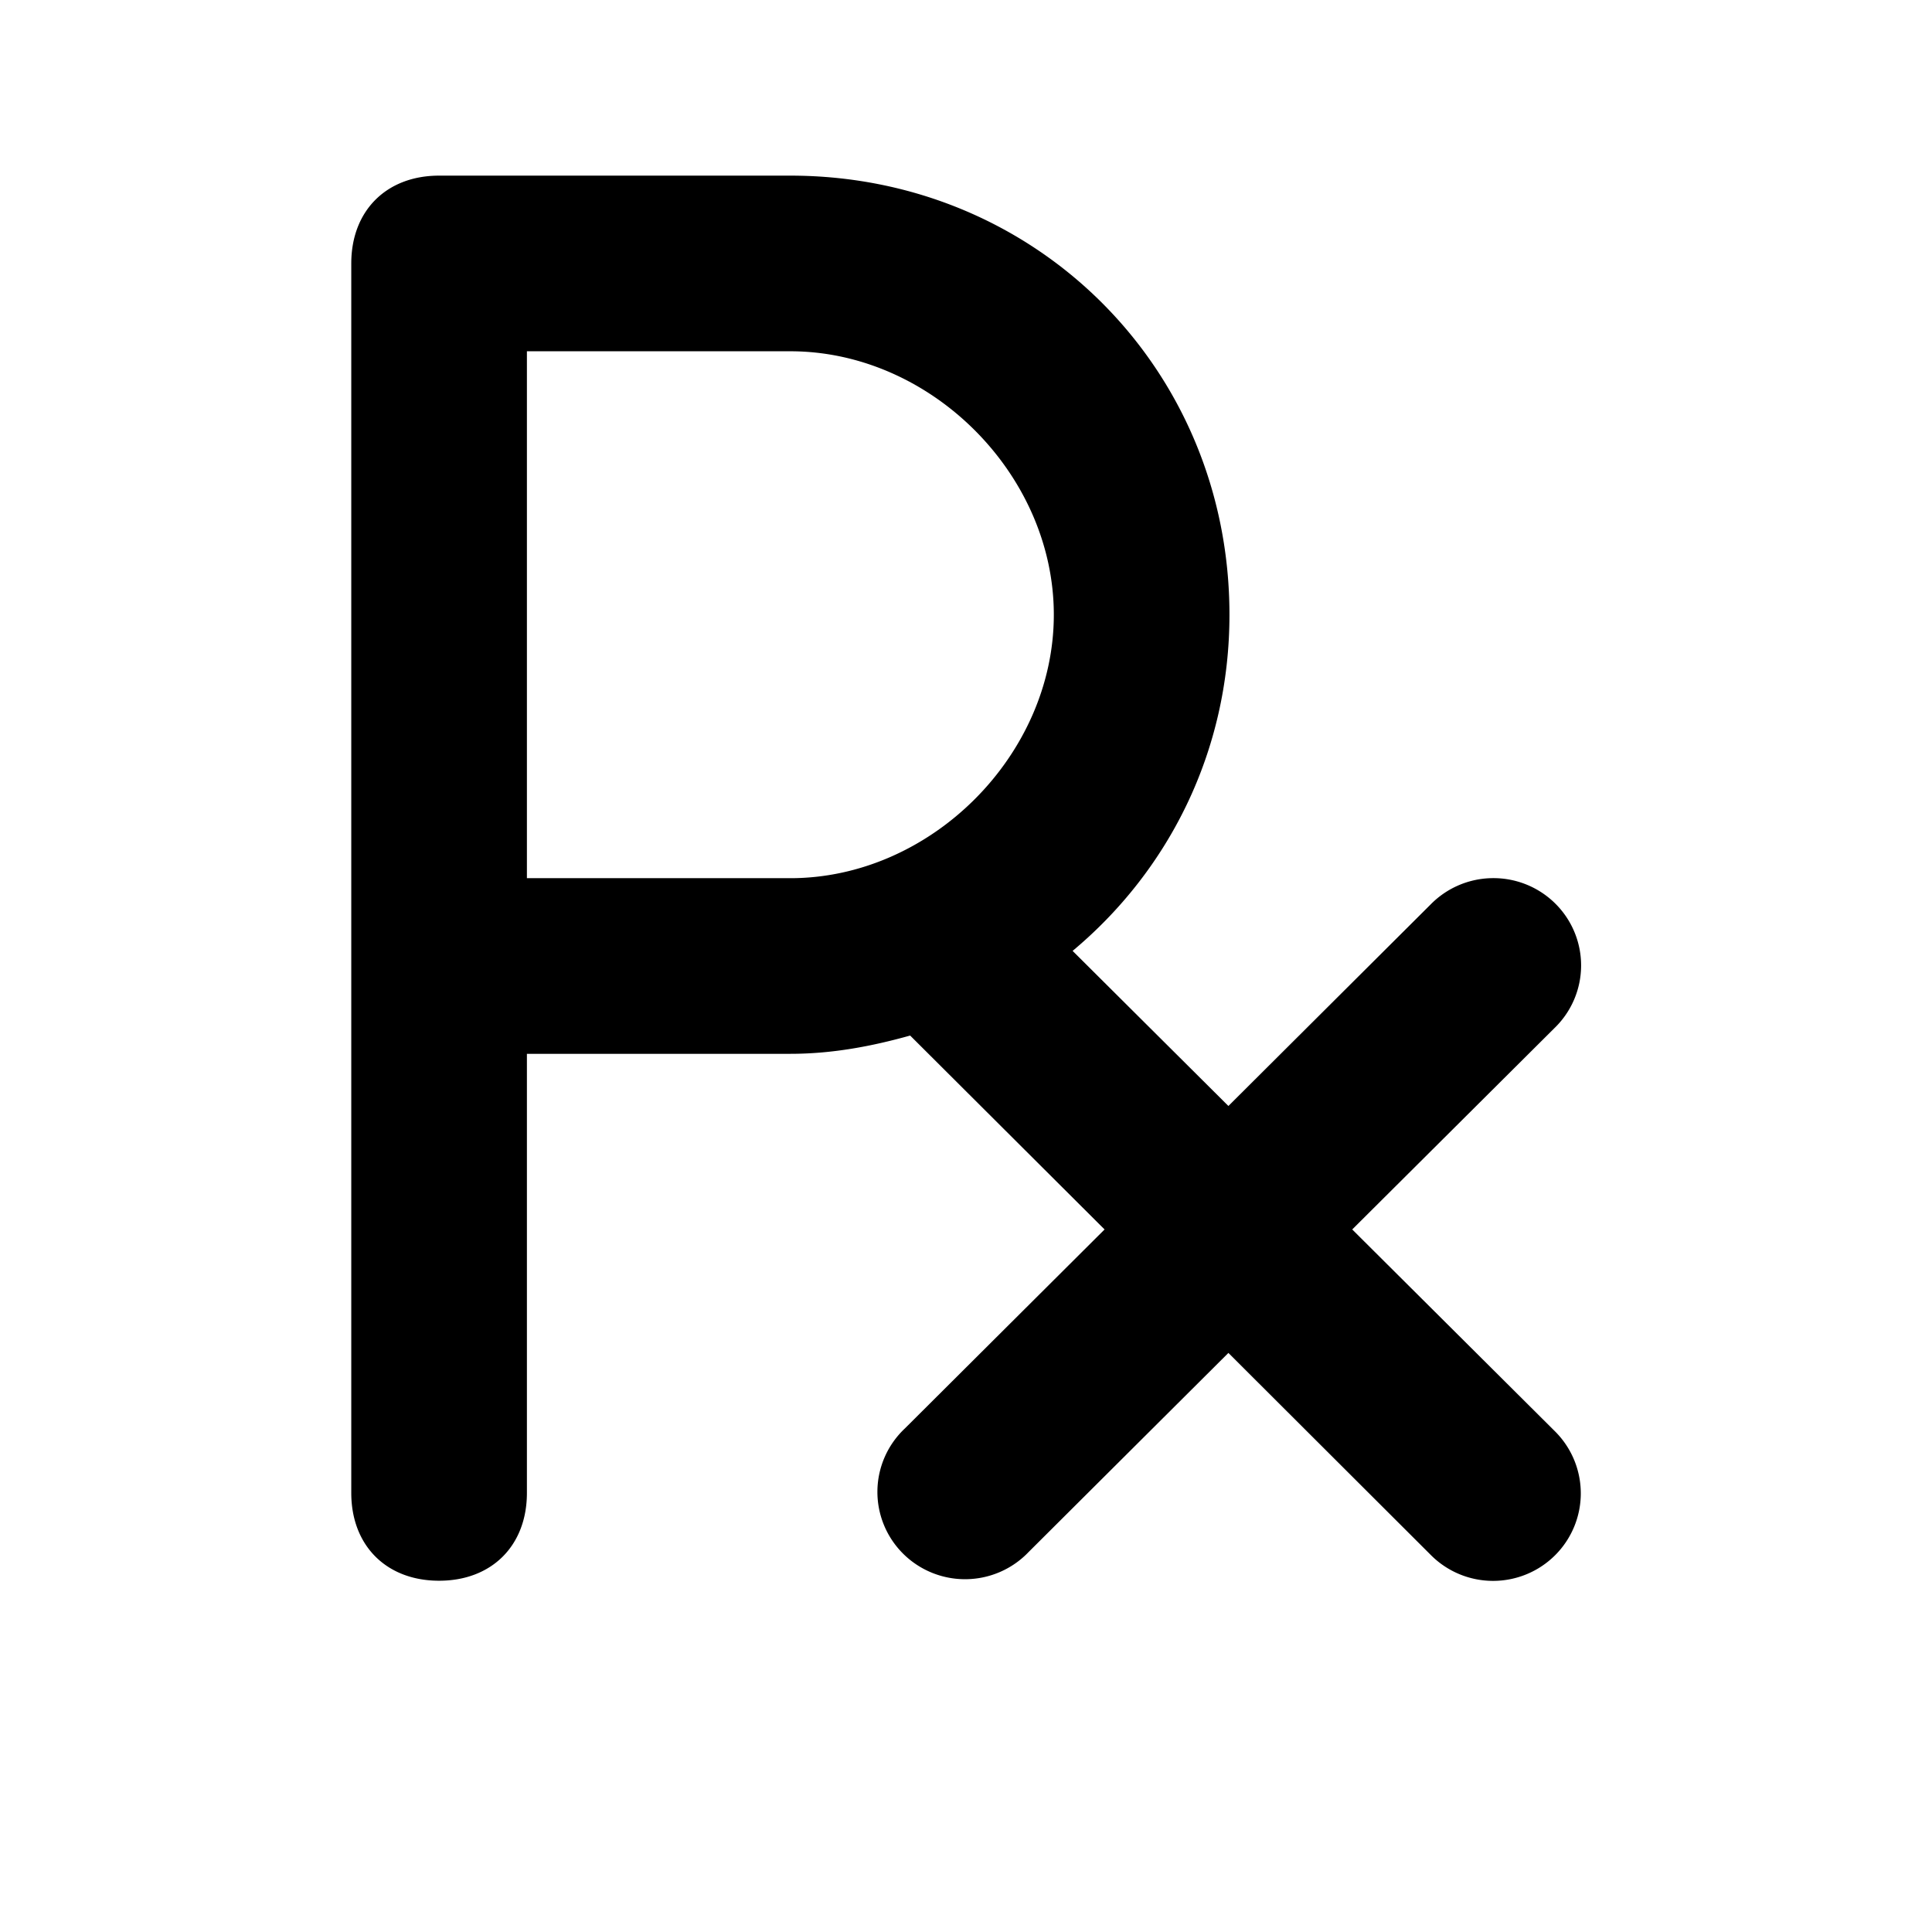 <?xml version="1.0" encoding="UTF-8" standalone="no"?>
<!-- Generator: Adobe Illustrator 18.1.1, SVG Export Plug-In . SVG Version: 6.00 Build 0)  -->

<svg
   xmlns:dc="http://purl.org/dc/elements/1.1/"
   xmlns:cc="http://creativecommons.org/ns#"
   xmlns:rdf="http://www.w3.org/1999/02/22-rdf-syntax-ns#"
   xmlns:svg="http://www.w3.org/2000/svg"
   xmlns="http://www.w3.org/2000/svg"
   xmlns:sodipodi="http://sodipodi.sourceforge.net/DTD/sodipodi-0.dtd"
   xmlns:inkscape="http://www.inkscape.org/namespaces/inkscape"
   version="1.1"
   id="Layer_1"
   x="0px"
   y="0px"
   viewBox="0 0 11 11"
   enable-background="new 0 0 11 11"
   xml:space="preserve"
   inkscape:version="0.91 r13725"
   sodipodi:docname="pharmacy-11-01.svg"><defs
     id="defs21" /><sodipodi:namedview
     pagecolor="#ffffff"
     bordercolor="#666666"
     borderopacity="1"
     objecttolerance="10"
     gridtolerance="10"
     guidetolerance="10"
     inkscape:pageopacity="0"
     inkscape:pageshadow="2"
     inkscape:window-width="1412"
     inkscape:window-height="862"
     id="namedview19"
     showgrid="true"
     inkscape:zoom="42.909091"
     inkscape:cx="4.2845045"
     inkscape:cy="4.6610169"
     inkscape:window-x="0"
     inkscape:window-y="0"
     inkscape:window-maximized="0"
     inkscape:current-layer="Layer_1"><inkscape:grid
       type="xygrid"
       id="grid3351"
       spacingx="0.5"
       spacingy="0.5"
       empspacing="2" /></sodipodi:namedview><g
     id="g7"
     style="fill:#000000"><path
       style="fill:#000000"
       d="M 2.5 1 C 2.2 1 2 1.2 2 1.5 L 2 5.5 L 2 8.5 C 2 8.8 2.2 9 2.5 9 C 2.8 9 3 8.8 3 8.5 L 3 6 L 4.5 6 C 4.739 6 4.964 5.957 5.182 5.896 L 6.289 7 L 5.152 8.133 A 0.499 0.497 0 1 0 5.857 8.836 L 6.994 7.703 L 8.148 8.855 A 0.499 0.498 0 1 0 8.854 8.15 L 7.699 7 L 8.85 5.854 A 0.499 0.497 0 0 0 8.486 5 A 0.499 0.497 0 0 0 8.145 5.15 L 6.994 6.297 L 6.107 5.414 C 6.652 4.959 7 4.28 7 3.5 C 7 2.1 5.9 1 4.5 1 L 2.5 1 z M 3 2 L 4.5 2 C 5.3 2 6 2.7 6 3.5 C 6 4.3 5.3 5 4.5 5 L 3 5 L 3 2 z "
       id="path9" /></g><g
     id="g11"
     style="fill:#000000" /></svg>

